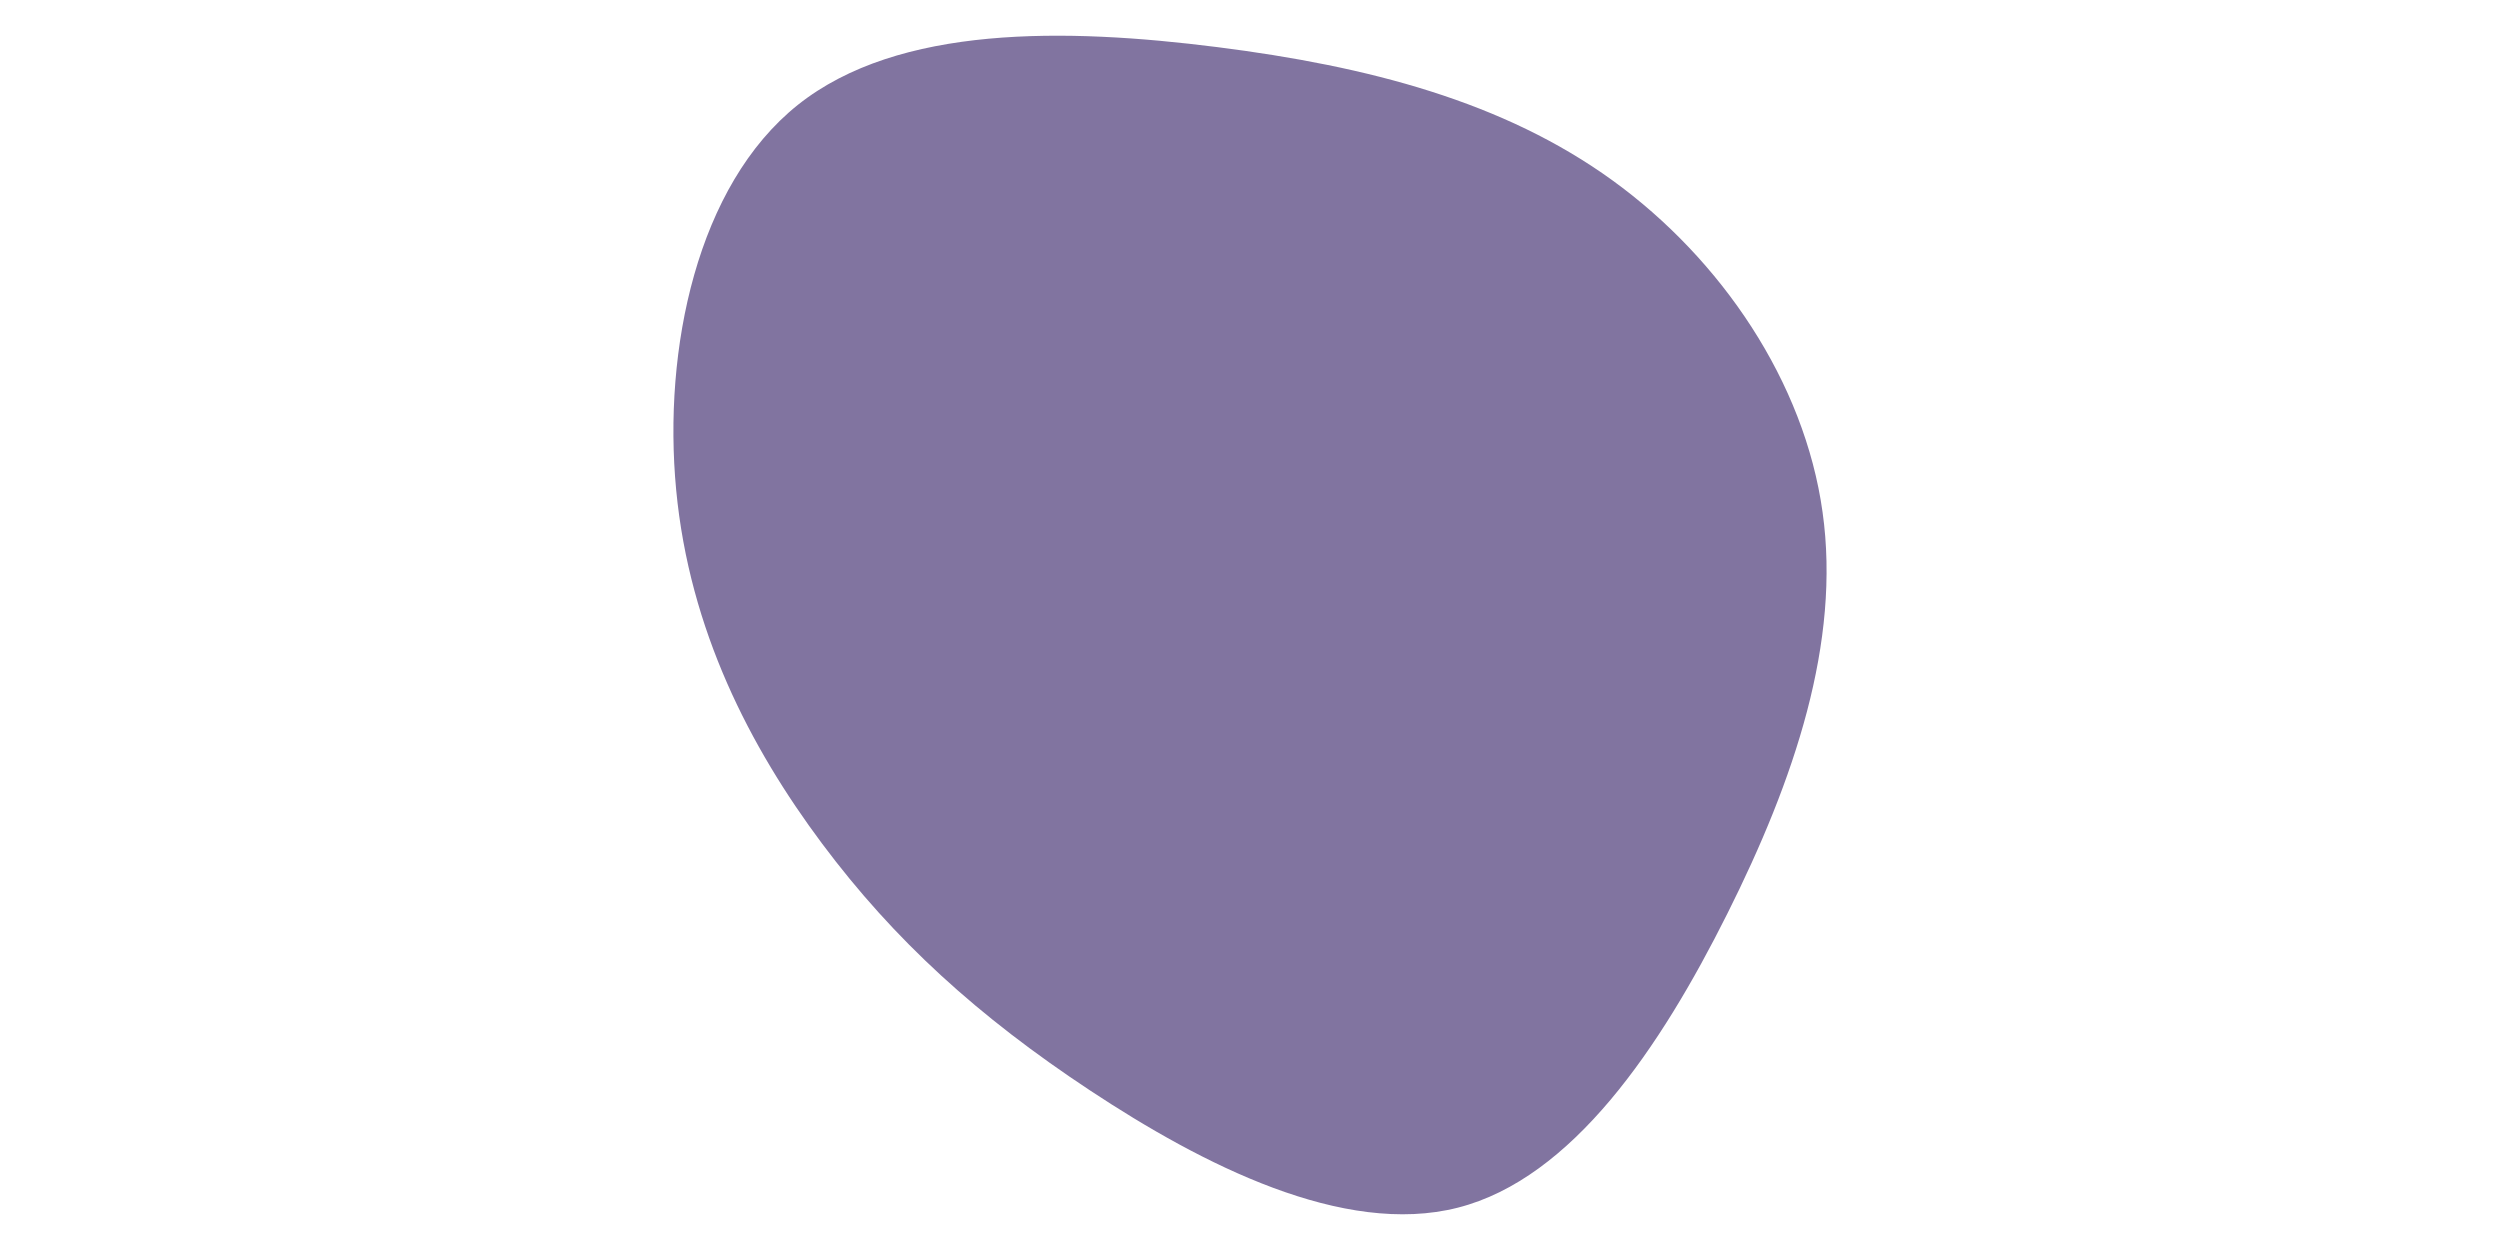 <svg id="visual" viewBox="0 0 900 450" width="900" height="450" xmlns="http://www.w3.org/2000/svg" xmlns:xlink="http://www.w3.org/1999/xlink" version="1.1"><g transform="translate(444.021 223.16)"><path d="M136.5 -158.2C175.7 -129.8 205.6 -85.6 212.1 -38.8C218.7 8 202 57.5 177.8 105.8C153.7 154 122 201.1 80.8 211.6C39.6 222.1 -11.2 196.1 -51.6 169.4C-92 142.7 -122.1 115.3 -148.1 80.5C-174 45.8 -195.8 3.7 -200.6 -46.8C-205.4 -97.4 -193.1 -156.4 -156.8 -185.4C-120.5 -214.3 -60.3 -213.1 -5.8 -206.2C48.6 -199.3 97.3 -186.6 136.5 -158.2" fill="#8174A0"></path></g></svg>